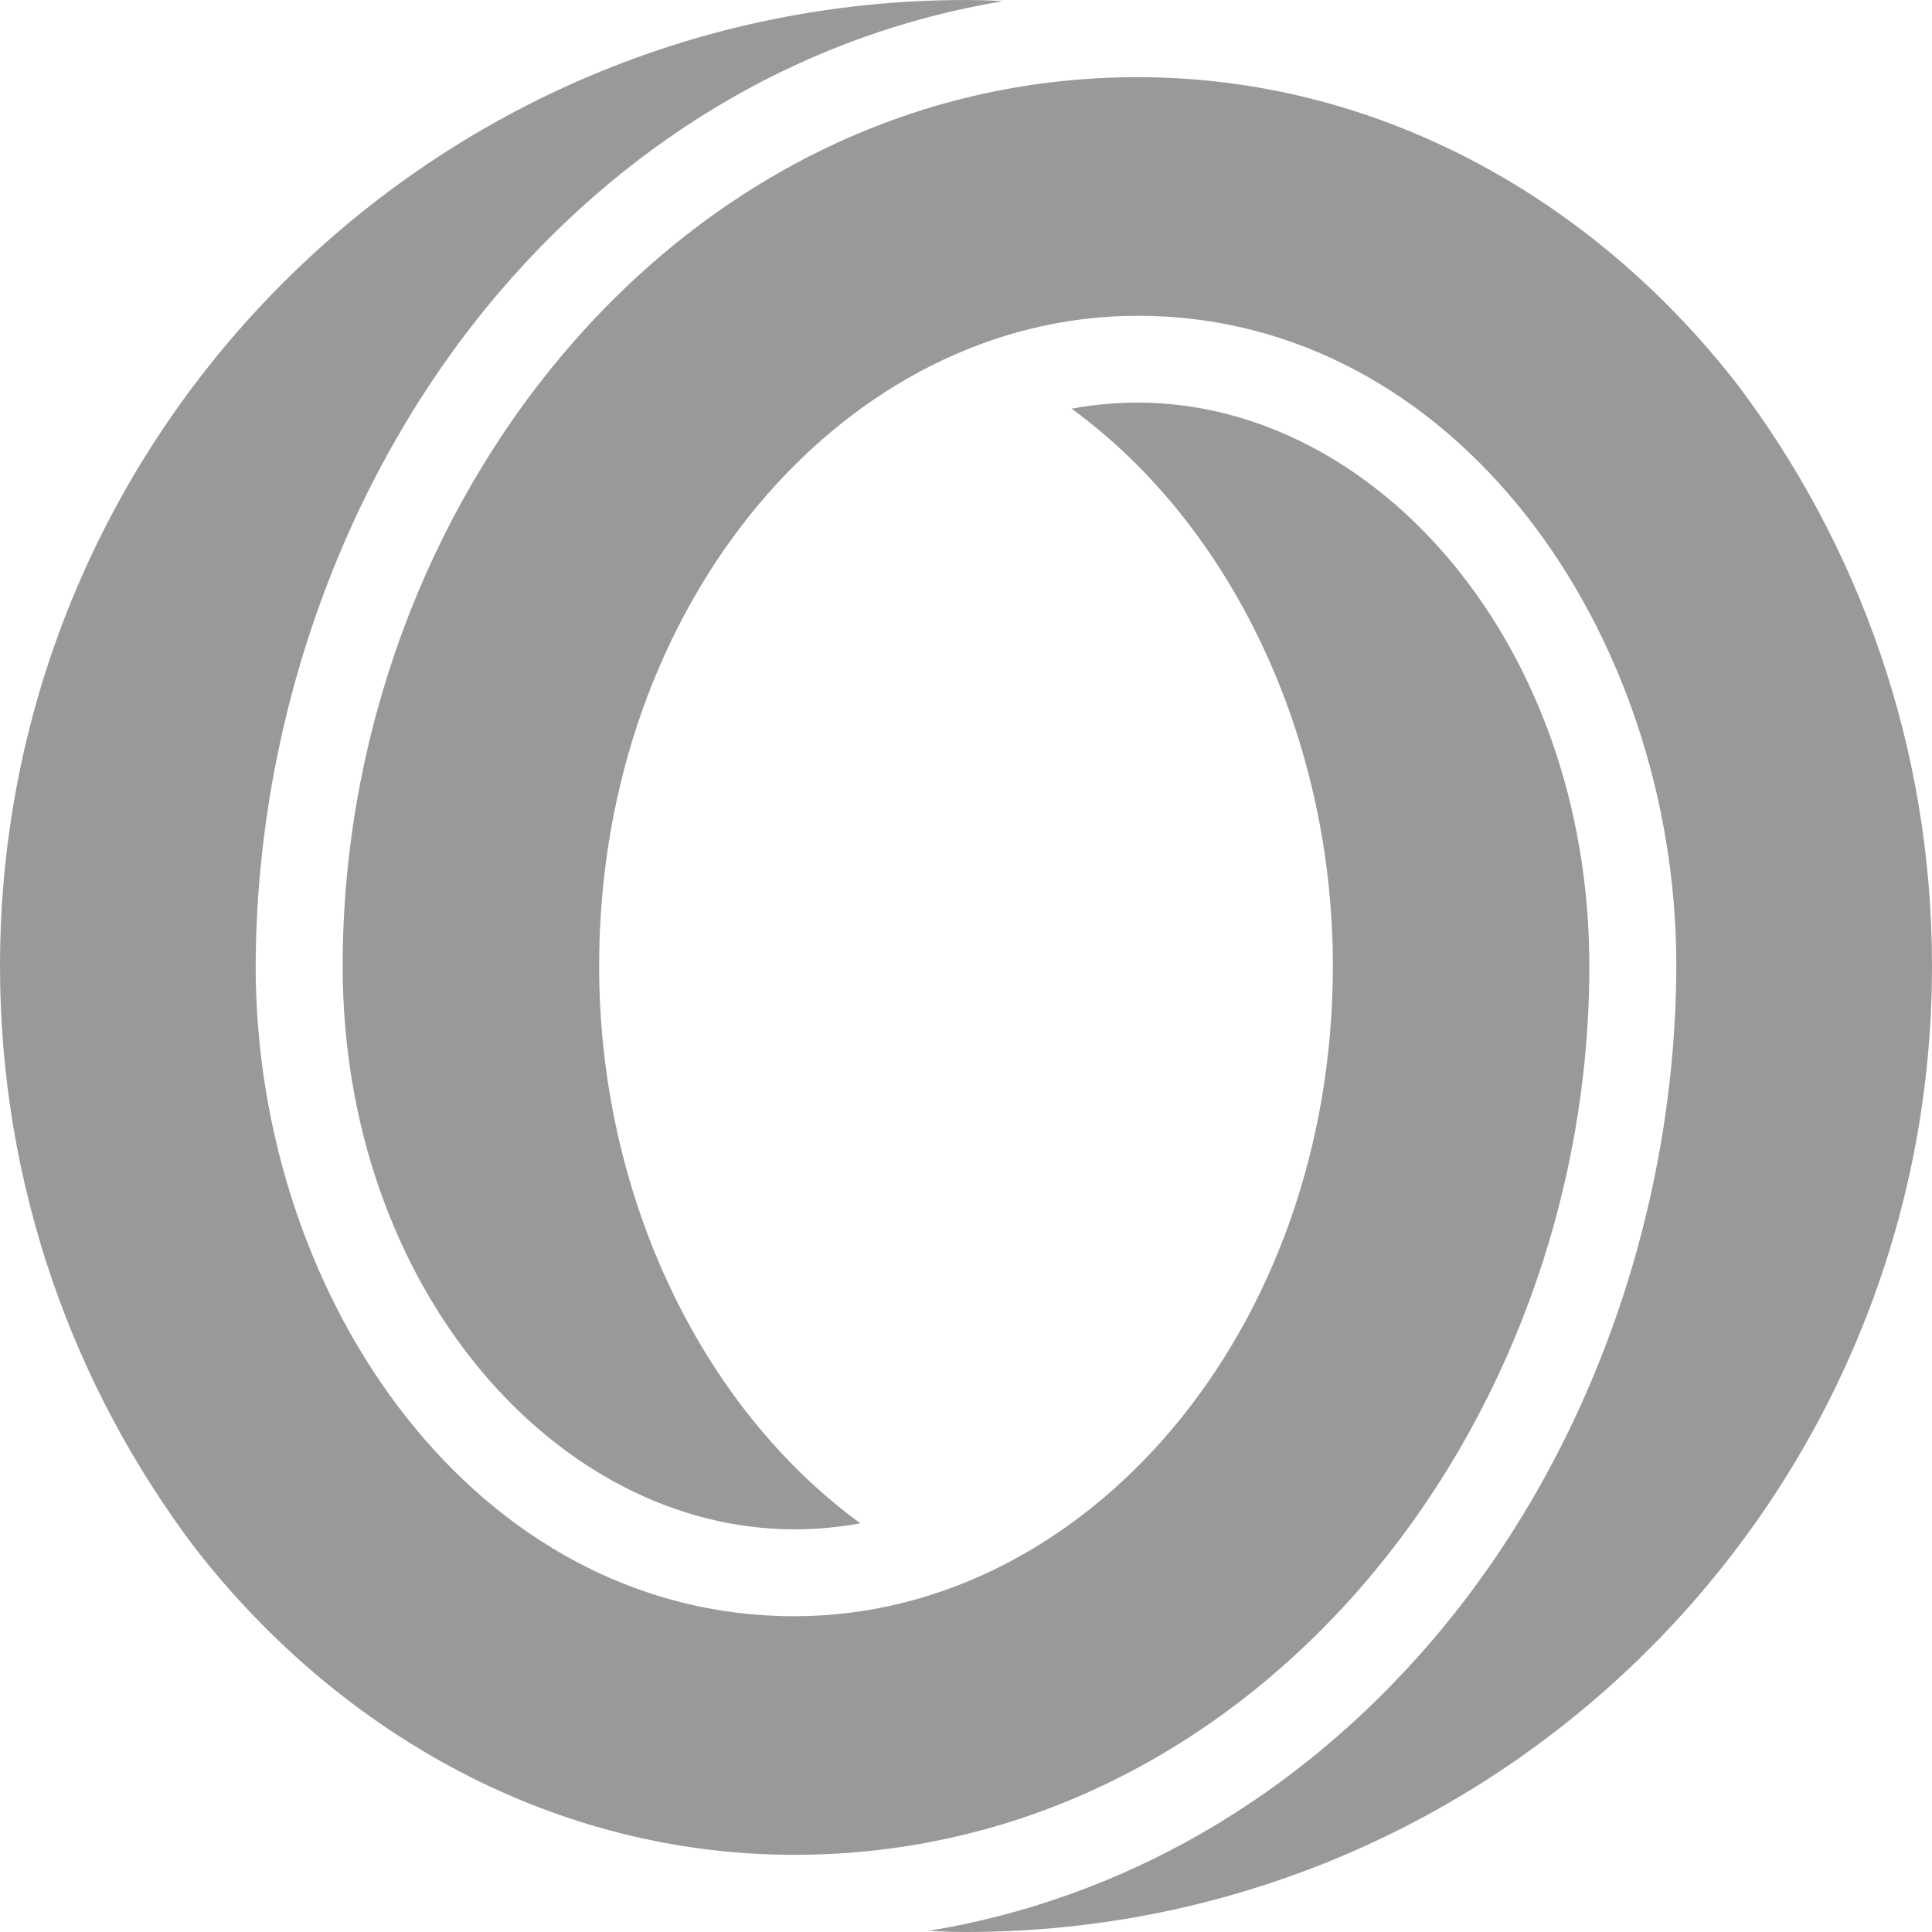 <?xml version="1.0" encoding="UTF-8"?>
<svg width="36px" height="36px" viewBox="0 0 36 36" version="1.1" xmlns="http://www.w3.org/2000/svg" xmlns:xlink="http://www.w3.org/1999/xlink">
    <title>Fill-1</title>
    <g id="v4-paratime" stroke="none" stroke-width="1" fill="none" fill-rule="evenodd">
        <g id="钱包交易首页-oasis私钥匙账户" transform="translate(-215, -142)" fill="#999999" fill-rule="nonzero">
            <g id="编组-6" transform="translate(48, 136)">
                <path d="M199.347,13.13 C196.622,9.644 192.622,7.438 188.199,7.438 C179.644,7.438 173.385,15.387 173.385,24 C173.385,30.004 177.369,34.497 181.802,34.497 C182.216,34.497 182.627,34.459 183.032,34.385 C180.063,32.22 178.164,28.276 178.164,24 C178.164,17.191 182.77,11.884 188.199,11.884 C194.119,11.884 198.236,17.764 198.236,24 C198.221,28.606 196.579,33.185 193.689,36.565 C191.167,39.514 187.901,41.385 184.309,41.978 C184.309,41.978 184.609,42 185,42 C194.941,42 203,33.941 203,24 C203,19.916 201.639,16.151 199.347,13.13 Z M196.615,24 C196.615,17.995 192.631,13.502 188.199,13.502 C187.784,13.502 187.374,13.54 186.968,13.615 C189.937,15.78 191.836,19.724 191.836,24 C191.836,30.809 187.23,36.116 181.802,36.116 C175.881,36.116 171.764,30.236 171.764,24 C171.779,19.394 173.422,14.815 176.311,11.435 C178.833,8.486 182.1,6.615 185.691,6.022 C185.691,6.022 185.392,6 185,6 C175.059,6 167,14.059 167,24 C167,28.084 168.361,31.849 170.653,34.87 C173.378,38.355 177.378,40.562 181.802,40.562 C190.357,40.562 196.615,32.612 196.615,24 L196.615,24 Z" id="Fill-1"></path>
            </g>
        </g>
    </g>
</svg>